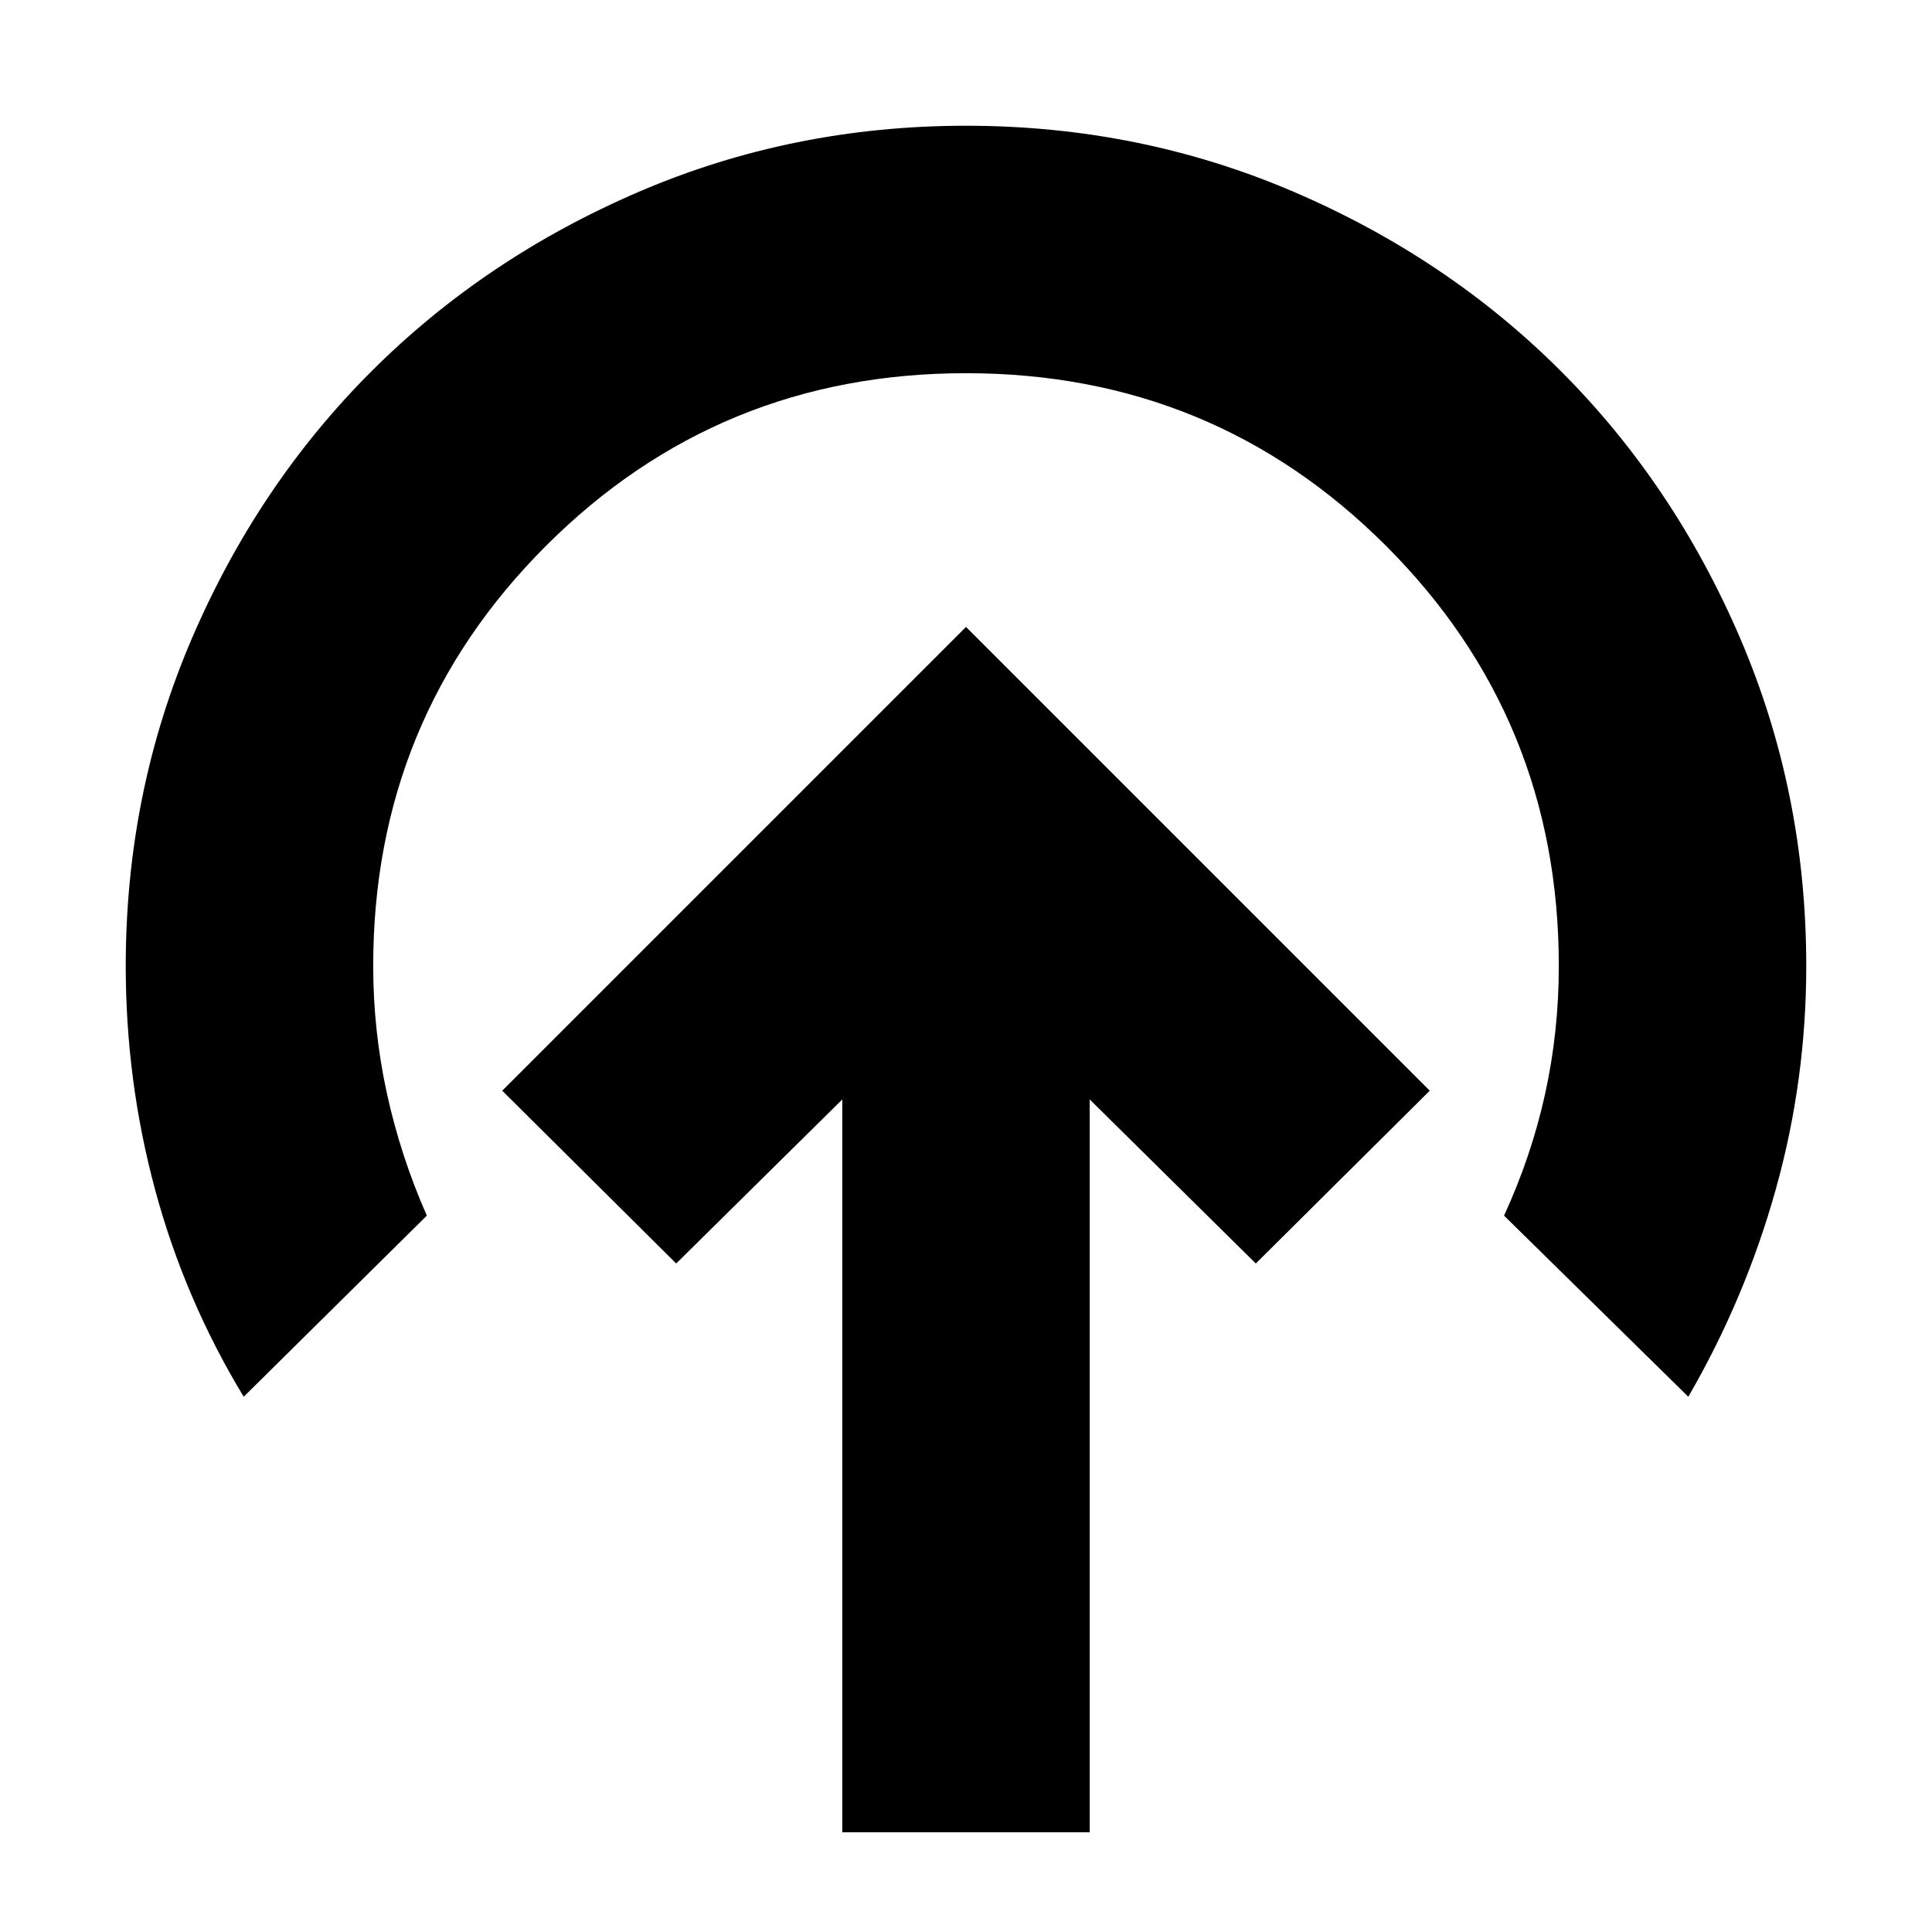 <svg xmlns="http://www.w3.org/2000/svg" height="24" viewBox="0 -960 960 960" width="24"><path d="M480-648.48 249.56-418.04 336-332.17l82.52-81.52v364.13h122.96v-364.13L624-332.17l86.44-85.87L480-648.48ZM121.09-265.96q-29.31-48.43-43.96-102.65Q62.48-422.82 62.48-480q0-86.26 32.87-162.77 32.88-76.5 89.32-132.82 56.44-56.32 132.82-89.13 76.38-32.8 162.51-32.8 86.26 0 162.77 32.8 76.5 32.81 132.82 89.13 56.32 56.32 89.13 132.82 32.8 76.51 32.8 162.77 0 56.83-15.15 111t-43.46 103.04l-91.56-90q13.61-29.61 20.41-60.51 6.8-30.9 6.8-63.53 0-122.91-85.82-208.74-85.83-85.82-208.74-85.82-122.91 0-208.74 85.82-85.82 85.83-85.82 208.74 0 32.06 6.8 63.25 6.8 31.18 19.85 60.79l-91 90Z"/></svg>